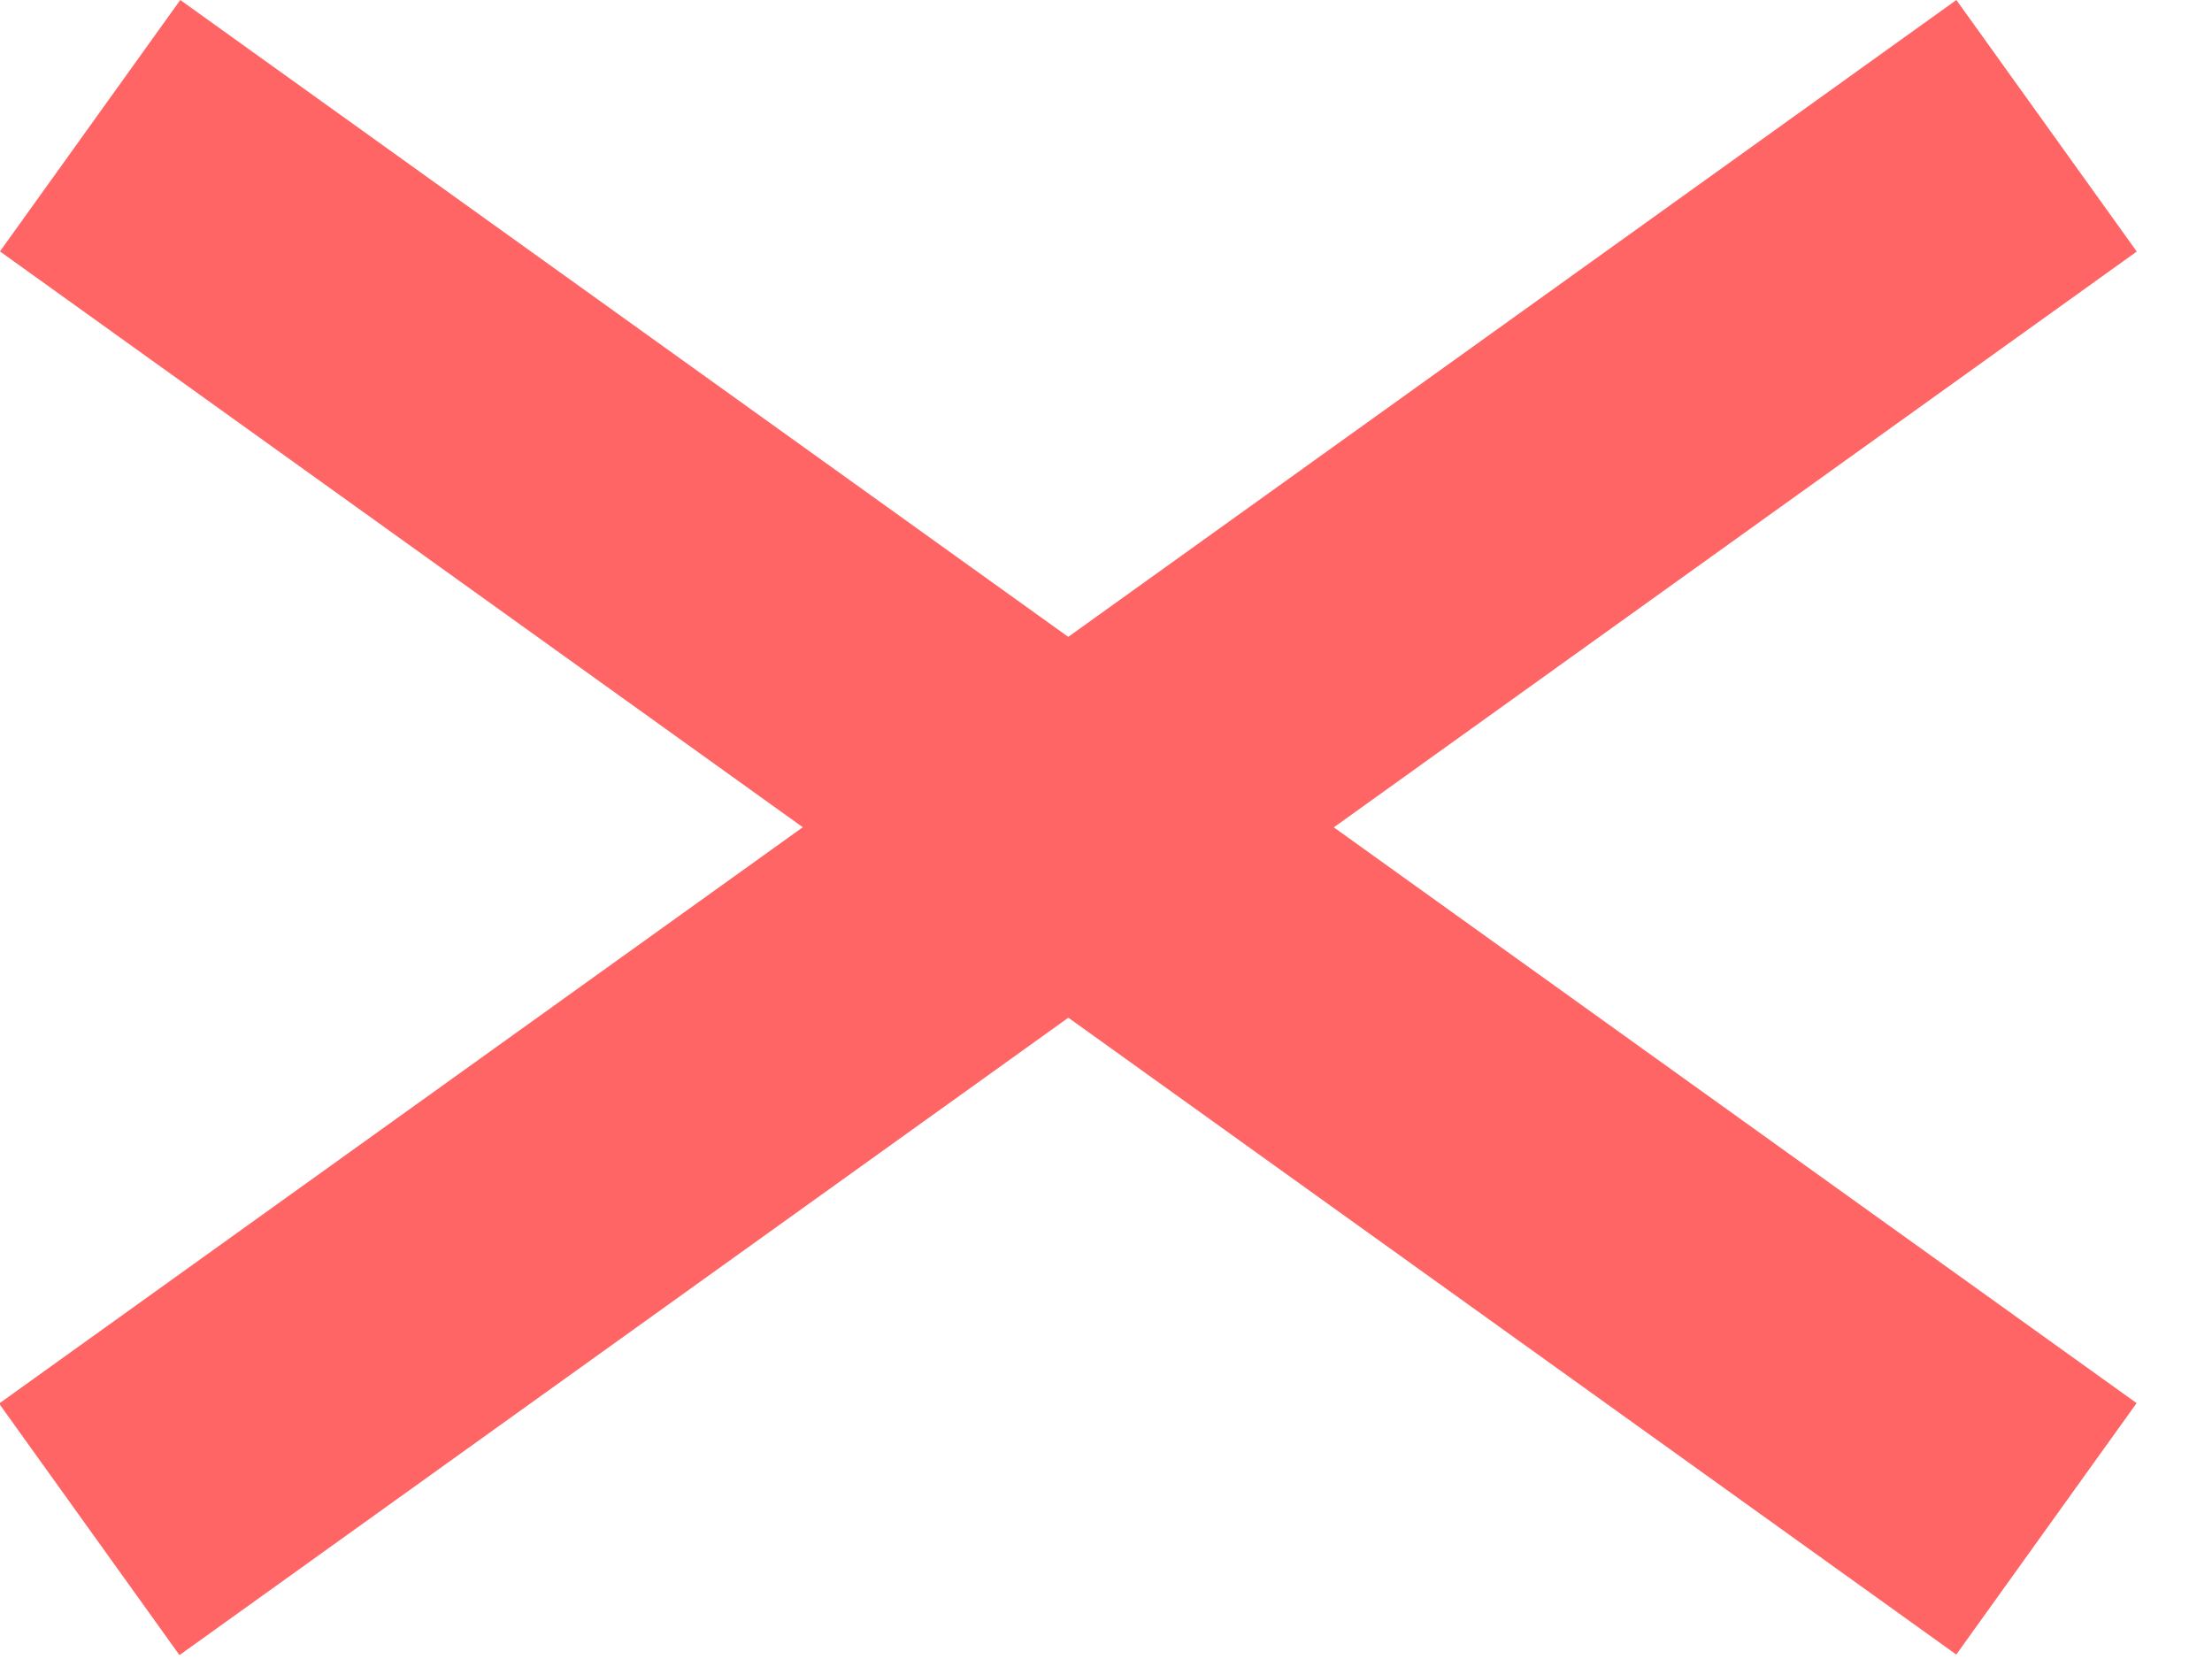 <svg width="16" height="12" viewBox="0 0 16 12" fill="none" xmlns="http://www.w3.org/2000/svg">
<rect x="1.304" width="17.414" height="2.238" transform="rotate(35.649 1.304 0)" fill="#FF6565"/>
<rect width="17.414" height="2.238" transform="matrix(-0.813 0.583 0.583 0.813 14.151 0)" fill="#FF6565"/>
</svg>
